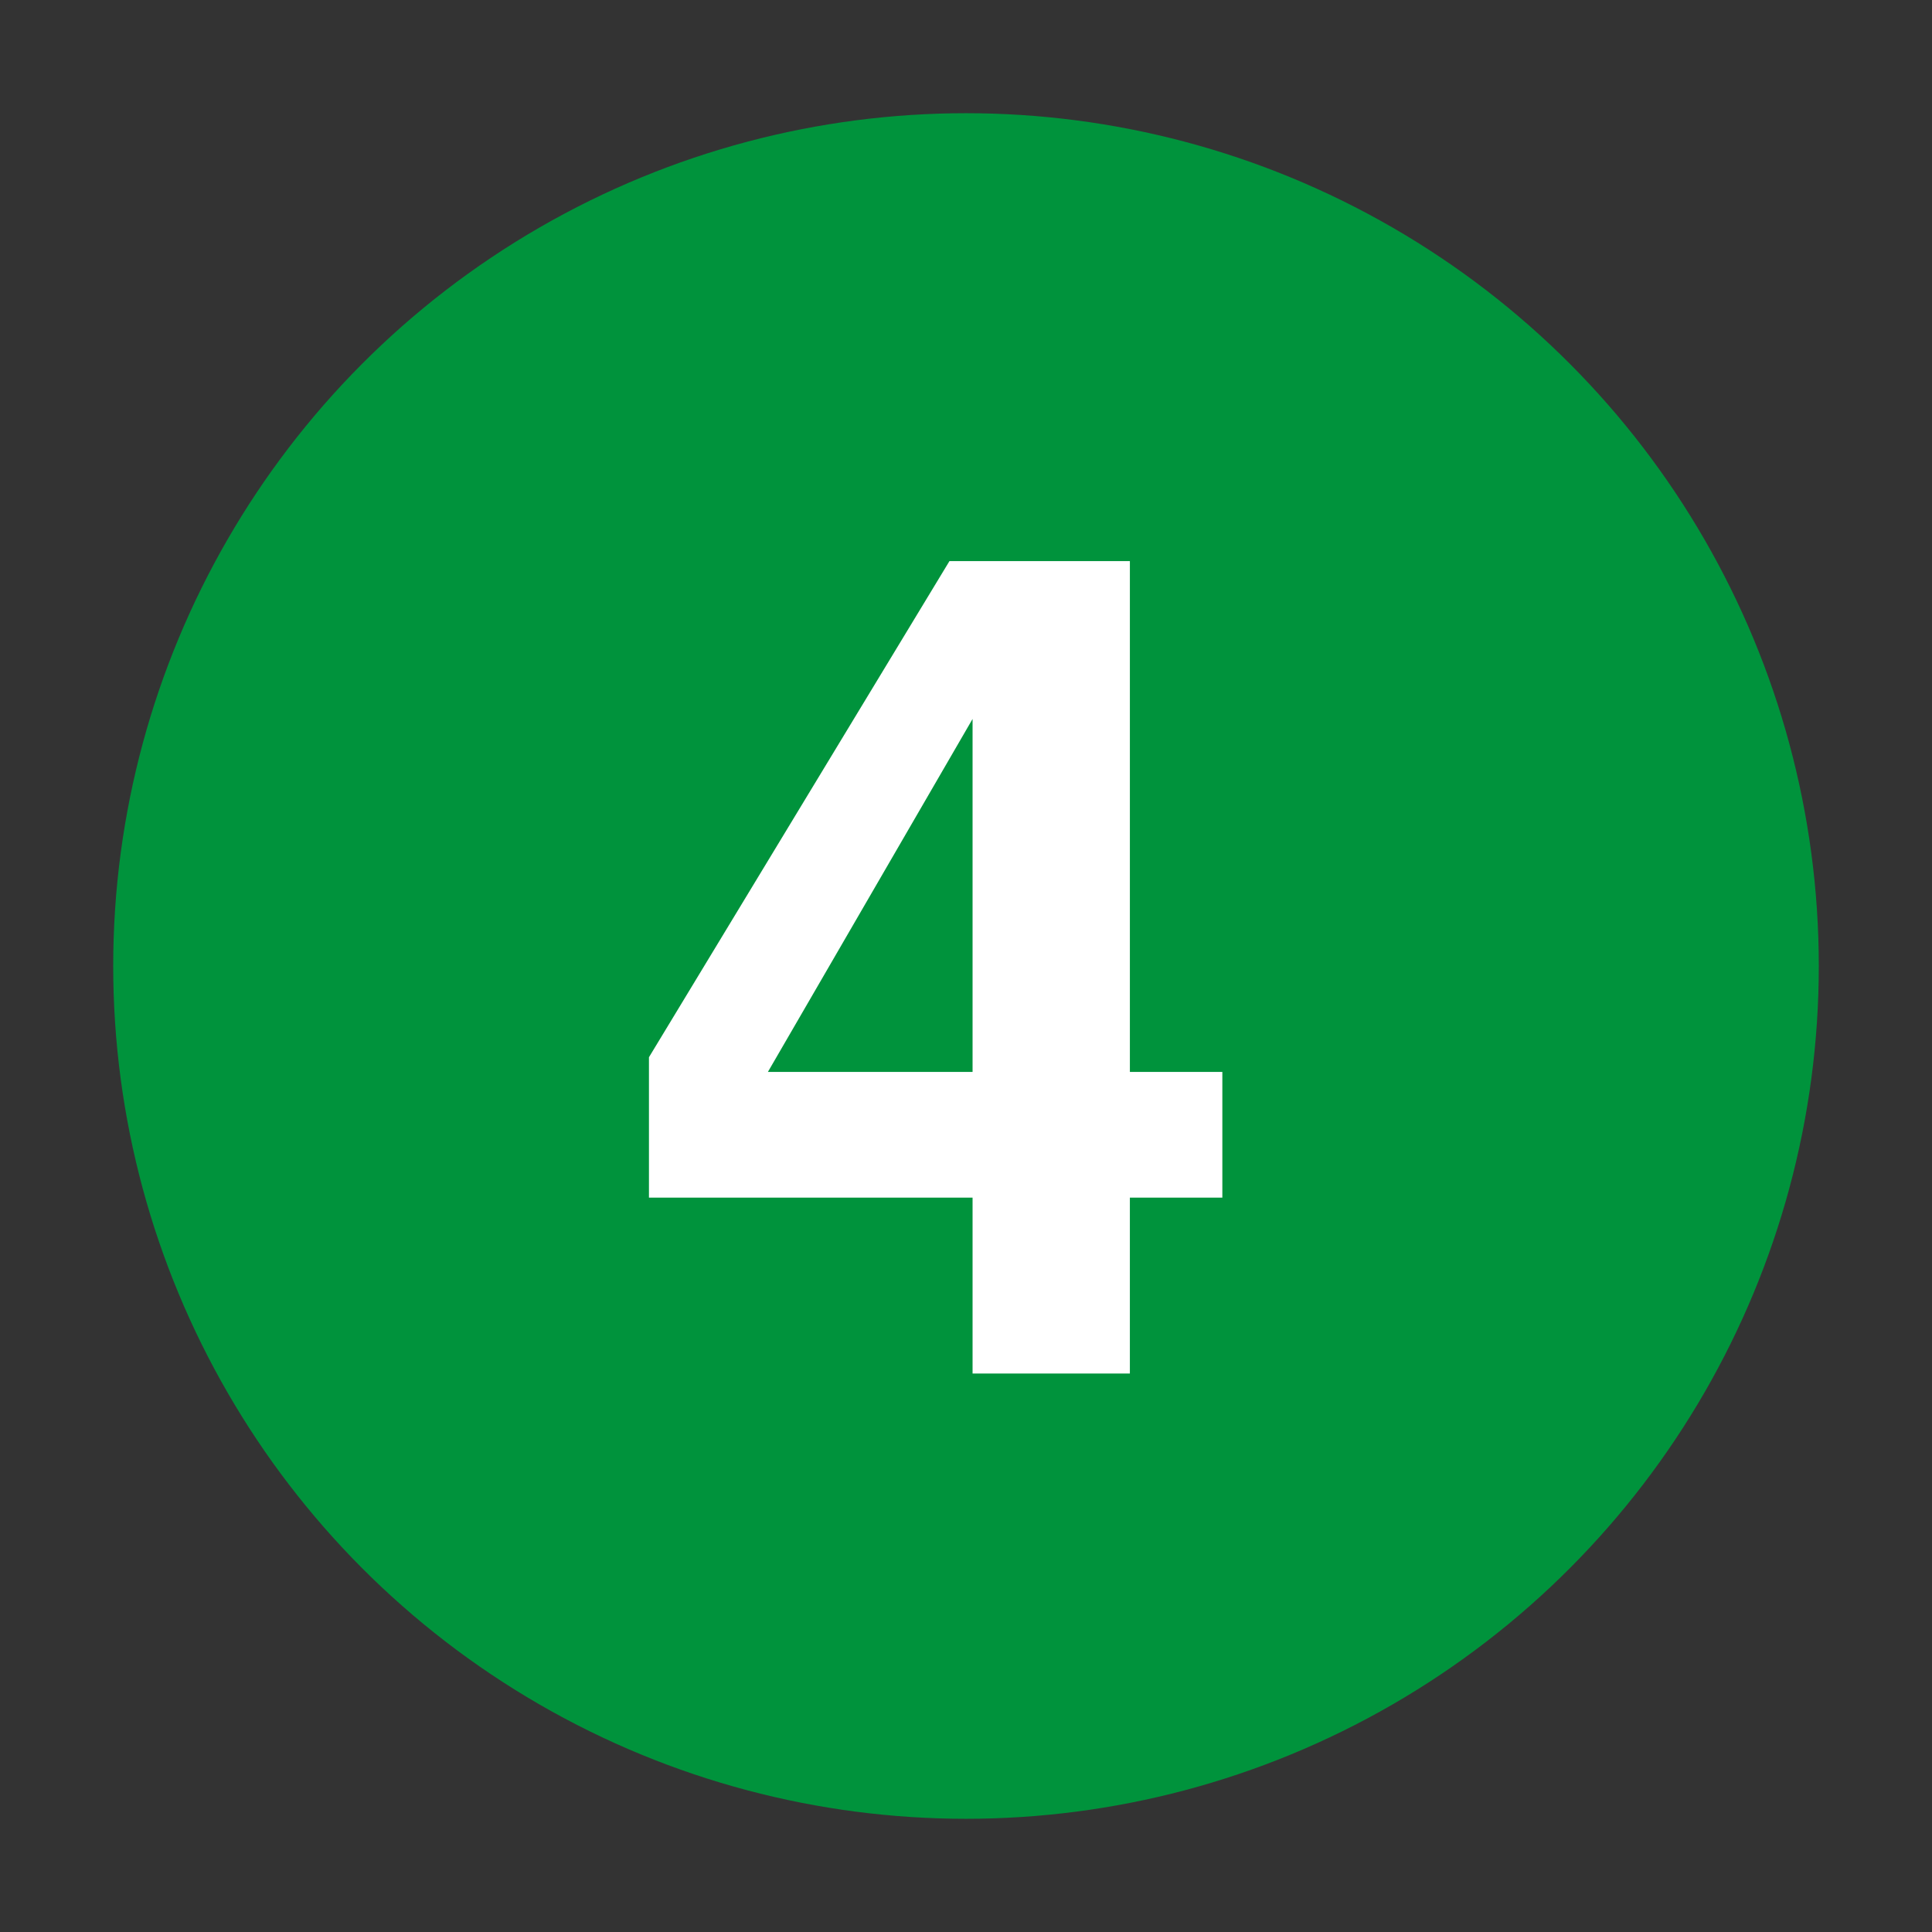 <svg width="256" height="256" xmlns="http://www.w3.org/2000/svg" xmlns:xlink="http://www.w3.org/1999/xlink"><rect width="100%" height="100%" fill="#333333" stroke="none"/><defs><circle id="a" cx="128" cy="128" r="113"/></defs><g fill="none" fill-rule="evenodd"><use fill="#00933C" xlink:href="#a"/><path d="M161.966 158.691h-12.252V182H128.87v-23.309H85.99V140.09l39.818-65.742h23.907v67.685h12.252v16.66zm-33.096-16.66V95.266l-27.118 46.767h27.118z" fill="#FFF"/></g></svg>